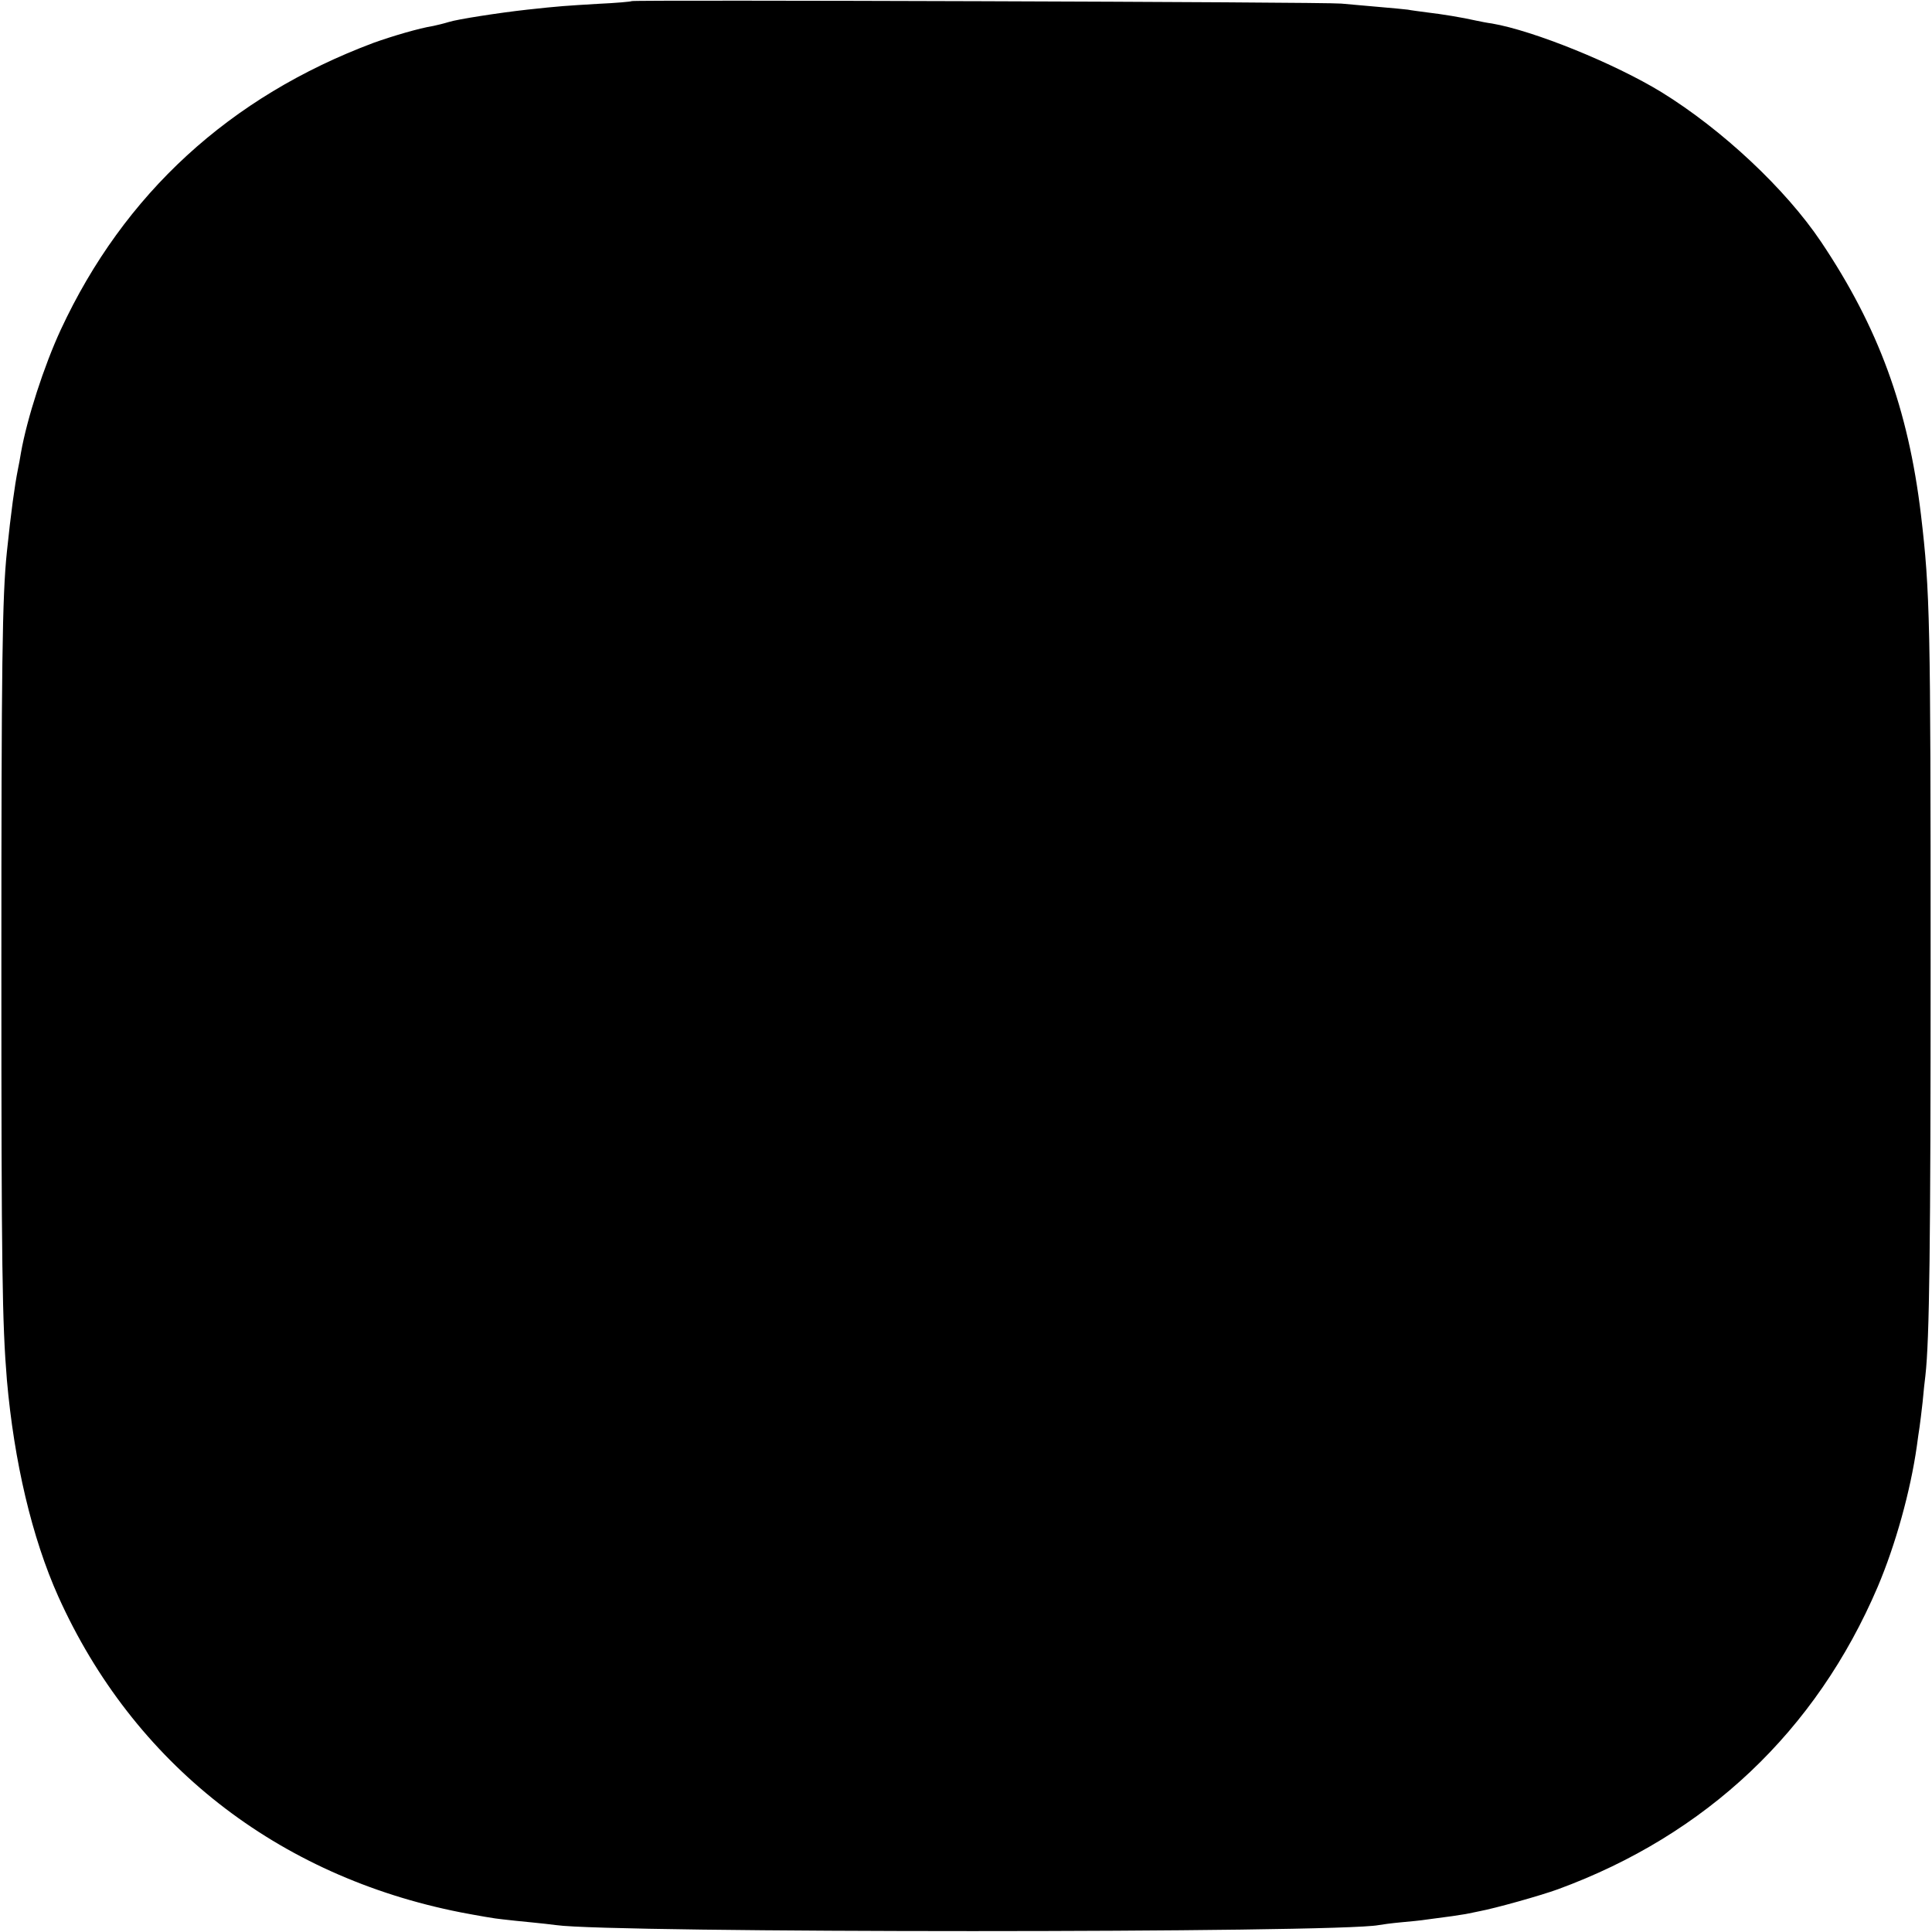 <?xml version="1.0" standalone="no"?>
<!DOCTYPE svg PUBLIC "-//W3C//DTD SVG 20010904//EN"
 "http://www.w3.org/TR/2001/REC-SVG-20010904/DTD/svg10.dtd">
<svg version="1.0" xmlns="http://www.w3.org/2000/svg"
 width="700pt" height="700pt" viewBox="0 0 700 700"
 preserveAspectRatio="xMidYMid meet">
<g transform="translate(0,700) scale(0.1,-0.1)"
fill="#000000" stroke="none">
<path d="M2289 6996 c-2 -2 -58 -7 -124 -10 -116 -7 -136 -8 -255 -21 -100
-11 -255 -35 -285 -45 -16 -5 -41 -11 -55 -14 -51 -8 -149 -37 -216 -61 -521
-195 -905 -547 -1134 -1040 -61 -132 -122 -321 -144 -445 -3 -19 -8 -46 -11
-60 -12 -60 -25 -155 -40 -299 -17 -163 -20 -405 -20 -1511 0 -1086 3 -1283
20 -1490 26 -296 91 -572 186 -784 272 -605 793 -1014 1459 -1145 58 -11 125
-23 150 -25 25 -3 72 -8 105 -11 33 -3 74 -8 90 -10 199 -29 2832 -29 2980 0
11 2 47 7 80 10 33 3 75 7 93 10 86 11 119 16 142 20 14 3 36 7 49 10 59 11
223 57 286 80 537 197 935 573 1158 1095 65 153 119 348 142 510 3 25 8 56 10
70 2 14 7 54 11 90 3 36 8 79 10 95 15 132 19 469 19 1510 0 1223 -2 1331 -35
1610 -46 384 -154 679 -362 989 -129 192 -359 407 -578 542 -170 104 -463 223
-615 249 -16 2 -41 7 -55 10 -53 12 -127 24 -179 30 -30 4 -61 8 -70 10 -9 1
-56 6 -106 10 -49 4 -110 10 -135 12 -54 6 -2566 14 -2571 9z"/>
</g>
</svg>
